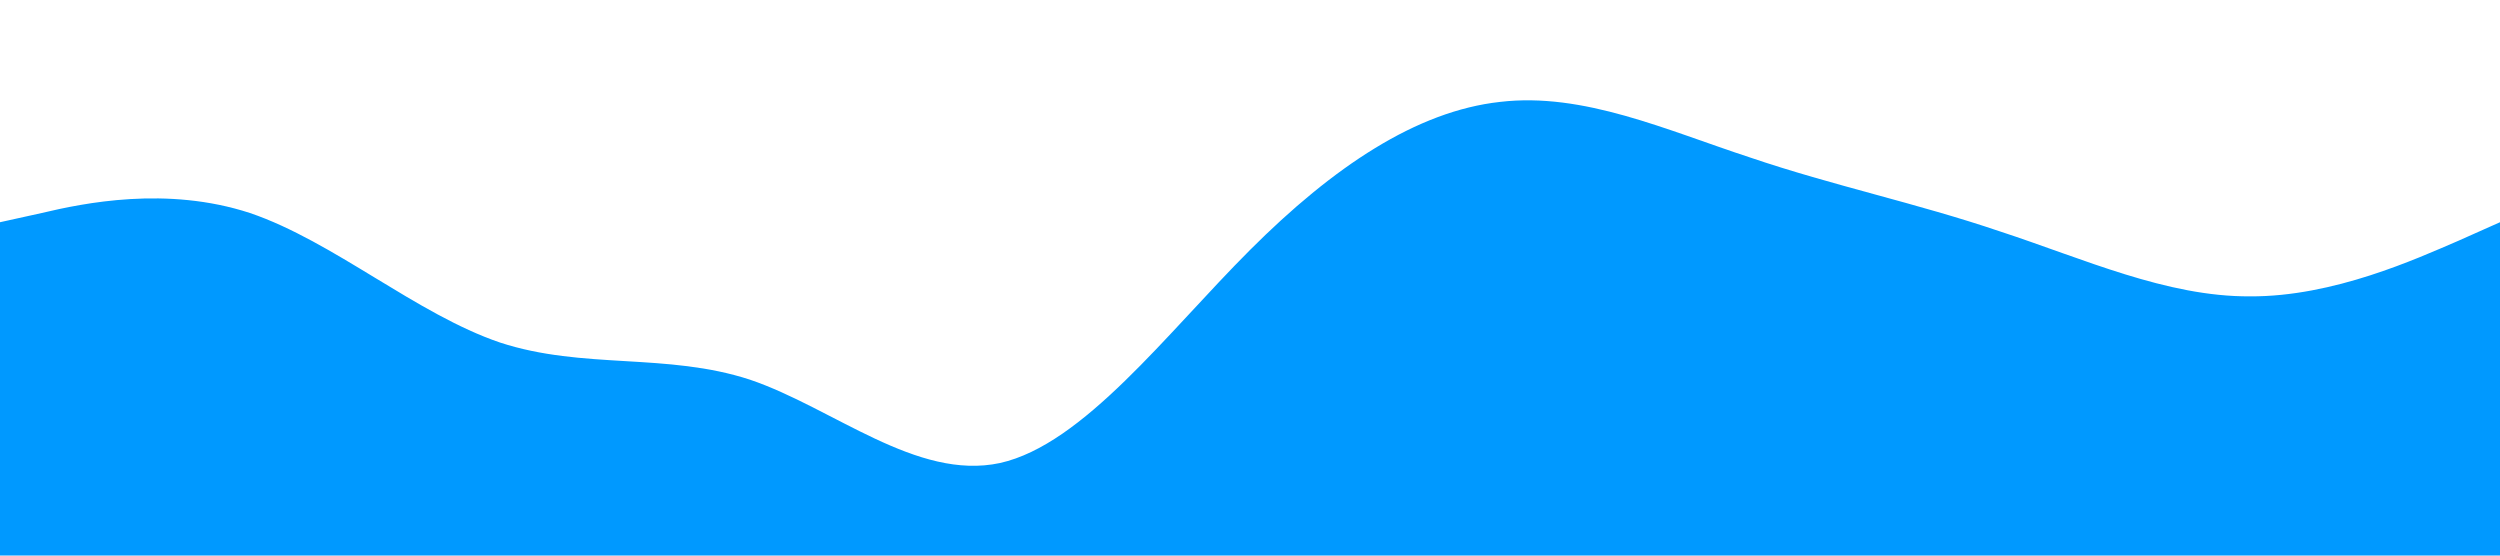 <?xml version="1.0" standalone="no"?><svg xmlns="http://www.w3.org/2000/svg" viewBox="0 0 1440 320"><path fill="#0099ff" fill-opacity="1" d="M0,128L24,122.7C48,117,96,107,144,122.7C192,139,240,181,288,197.3C336,213,384,203,432,218.7C480,235,528,277,576,266.7C624,256,672,192,720,144C768,96,816,64,864,58.7C912,53,960,75,1008,90.7C1056,107,1104,117,1152,133.3C1200,149,1248,171,1296,170.7C1344,171,1392,149,1416,138.7L1440,128L1440,320L1416,320C1392,320,1344,320,1296,320C1248,320,1200,320,1152,320C1104,320,1056,320,1008,320C960,320,912,320,864,320C816,320,768,320,720,320C672,320,624,320,576,320C528,320,480,320,432,320C384,320,336,320,288,320C240,320,192,320,144,320C96,320,48,320,24,320L0,320Z"></path></svg>